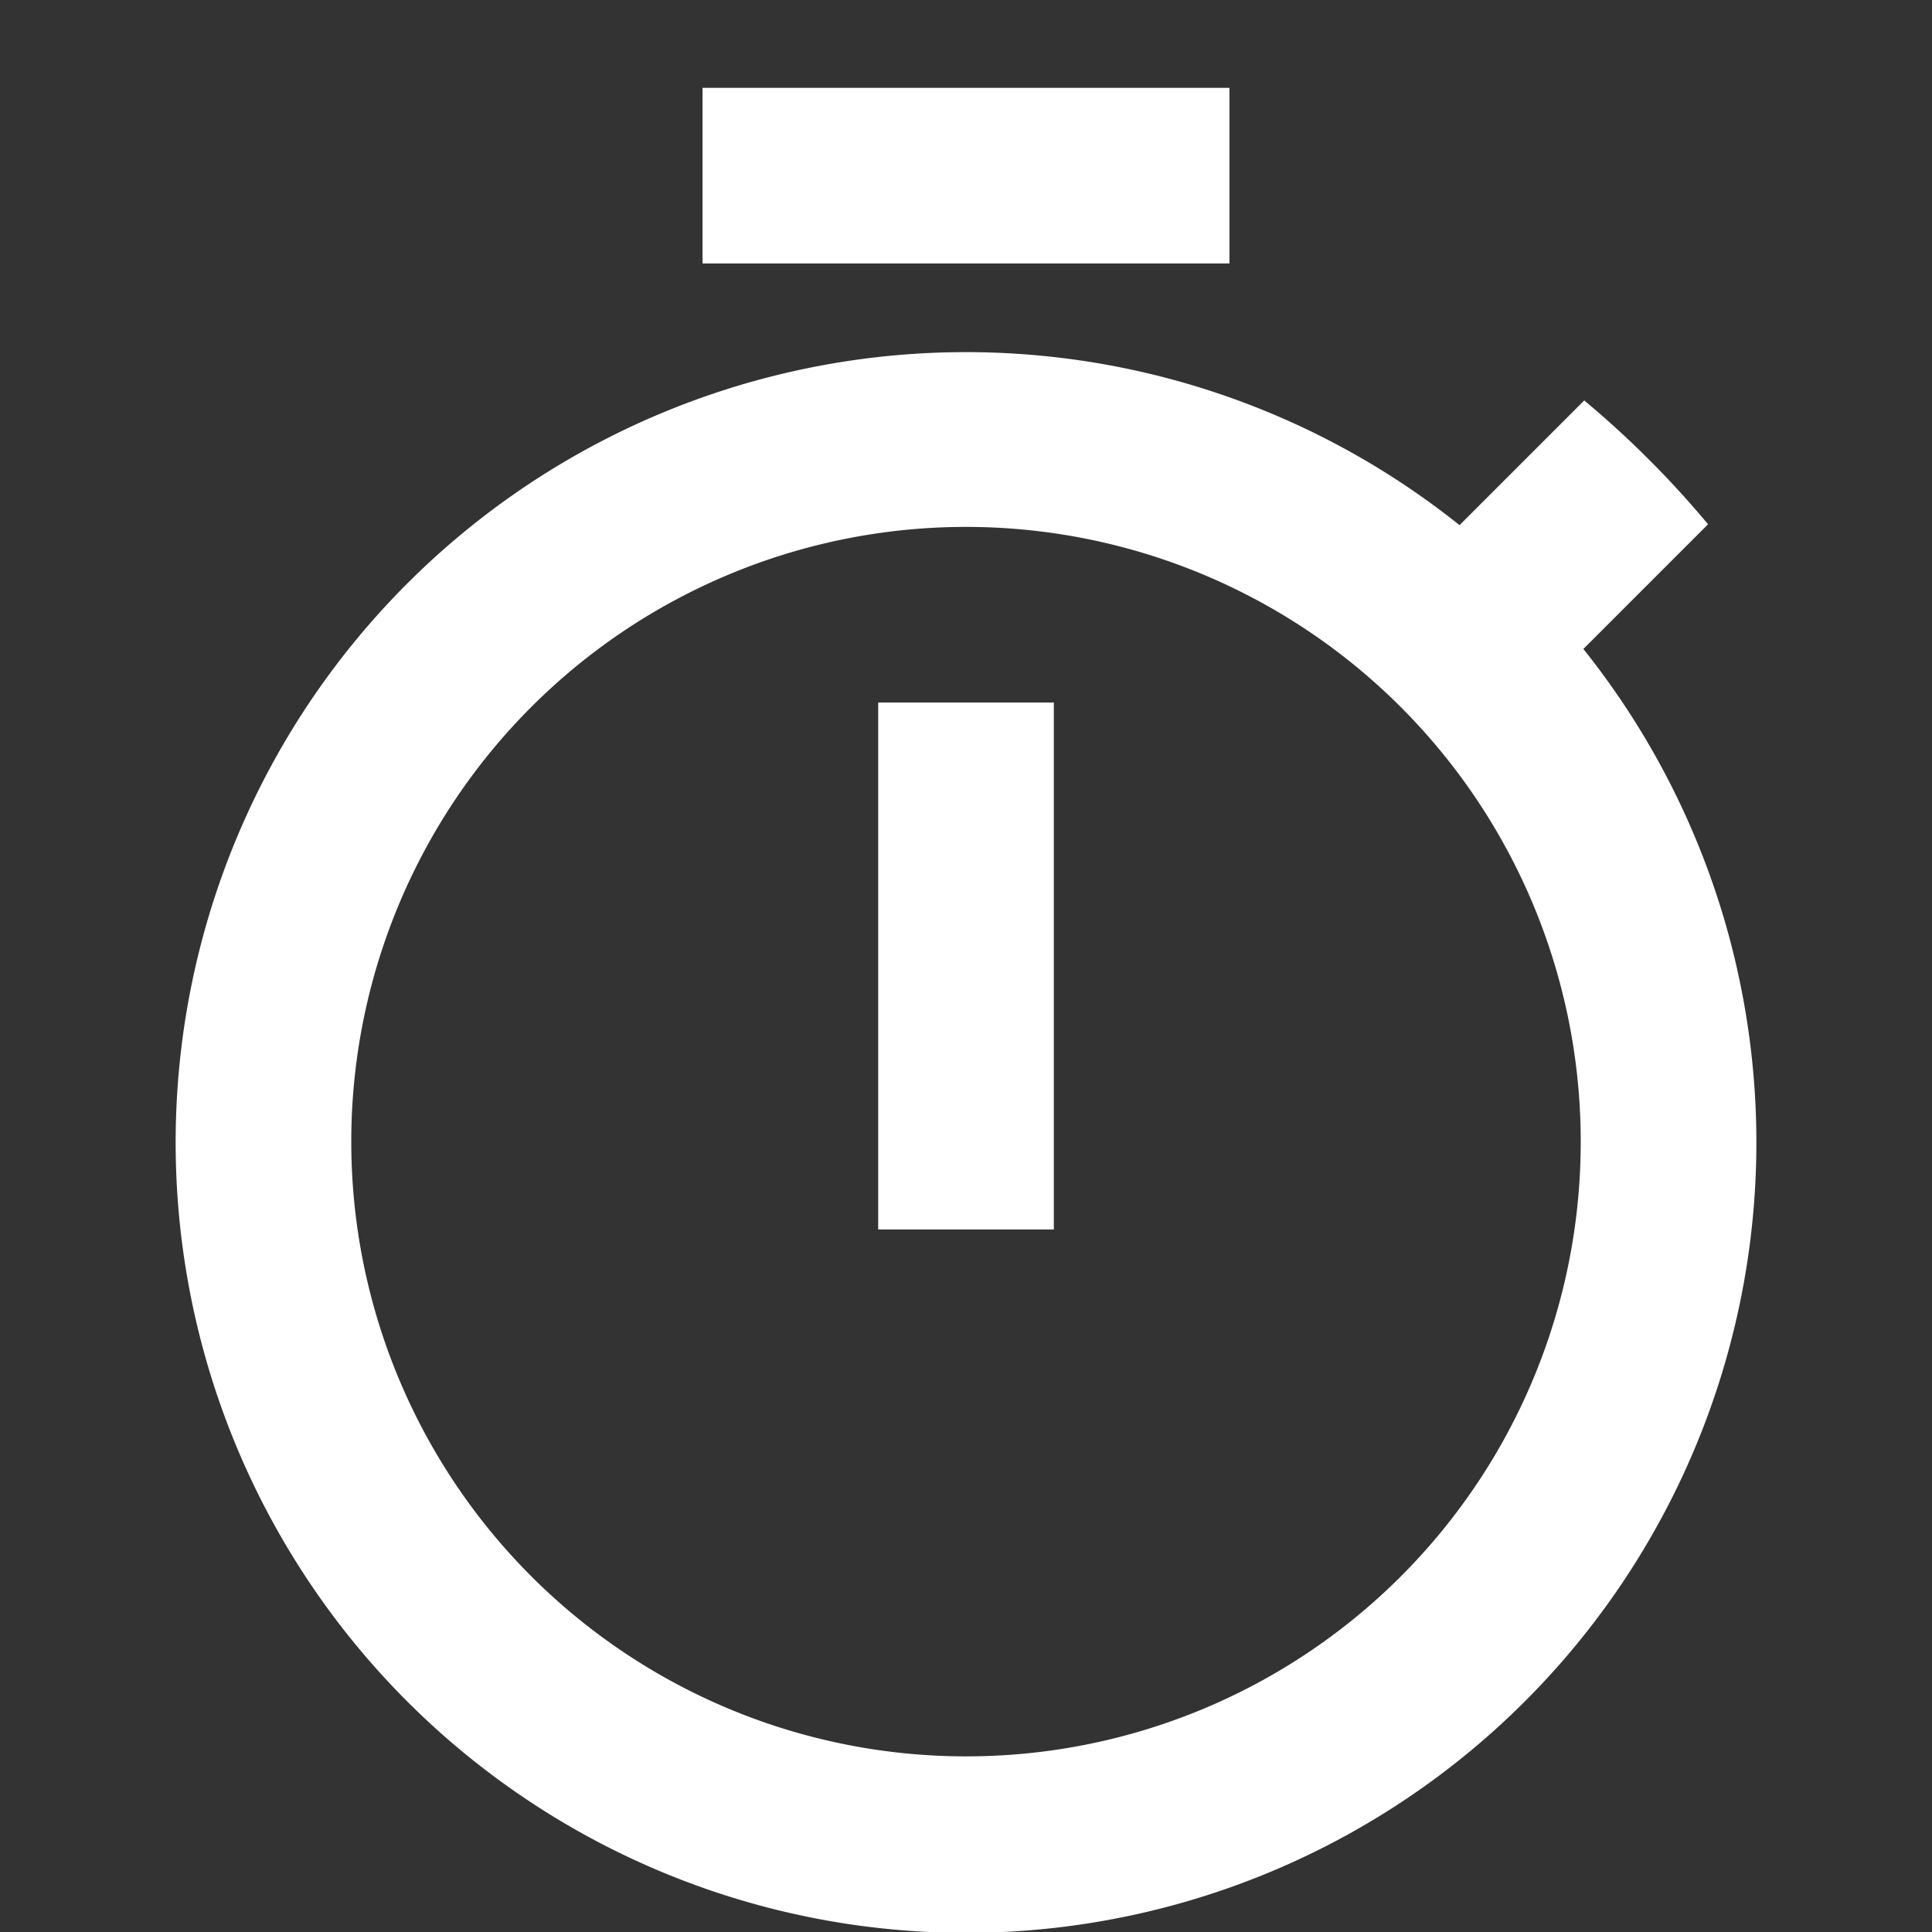 <svg xmlns="http://www.w3.org/2000/svg" width="22" height="22" viewBox="0 0 22 22">
  <rect x="0" y="0" width="22" height="22" fill="#333333" stroke="none"/>
  <defs>
    <style>
      .cls-1 {
        fill: #fff;
        fill-rule: evenodd;
      }
    </style>
  </defs>
  <path class="cls-1" d="M14,1H8V3h6V1ZM10,14h2V8H10v6Zm8.03-6.61,1.42-1.42a11.044,11.044,0,0,0-1.41-1.41L16.62,5.98A9,9,0,1,0,18.03,7.39ZM11,20a7,7,0,1,1,7-7A6.995,6.995,0,0,1,11,20Z"/>
</svg>
